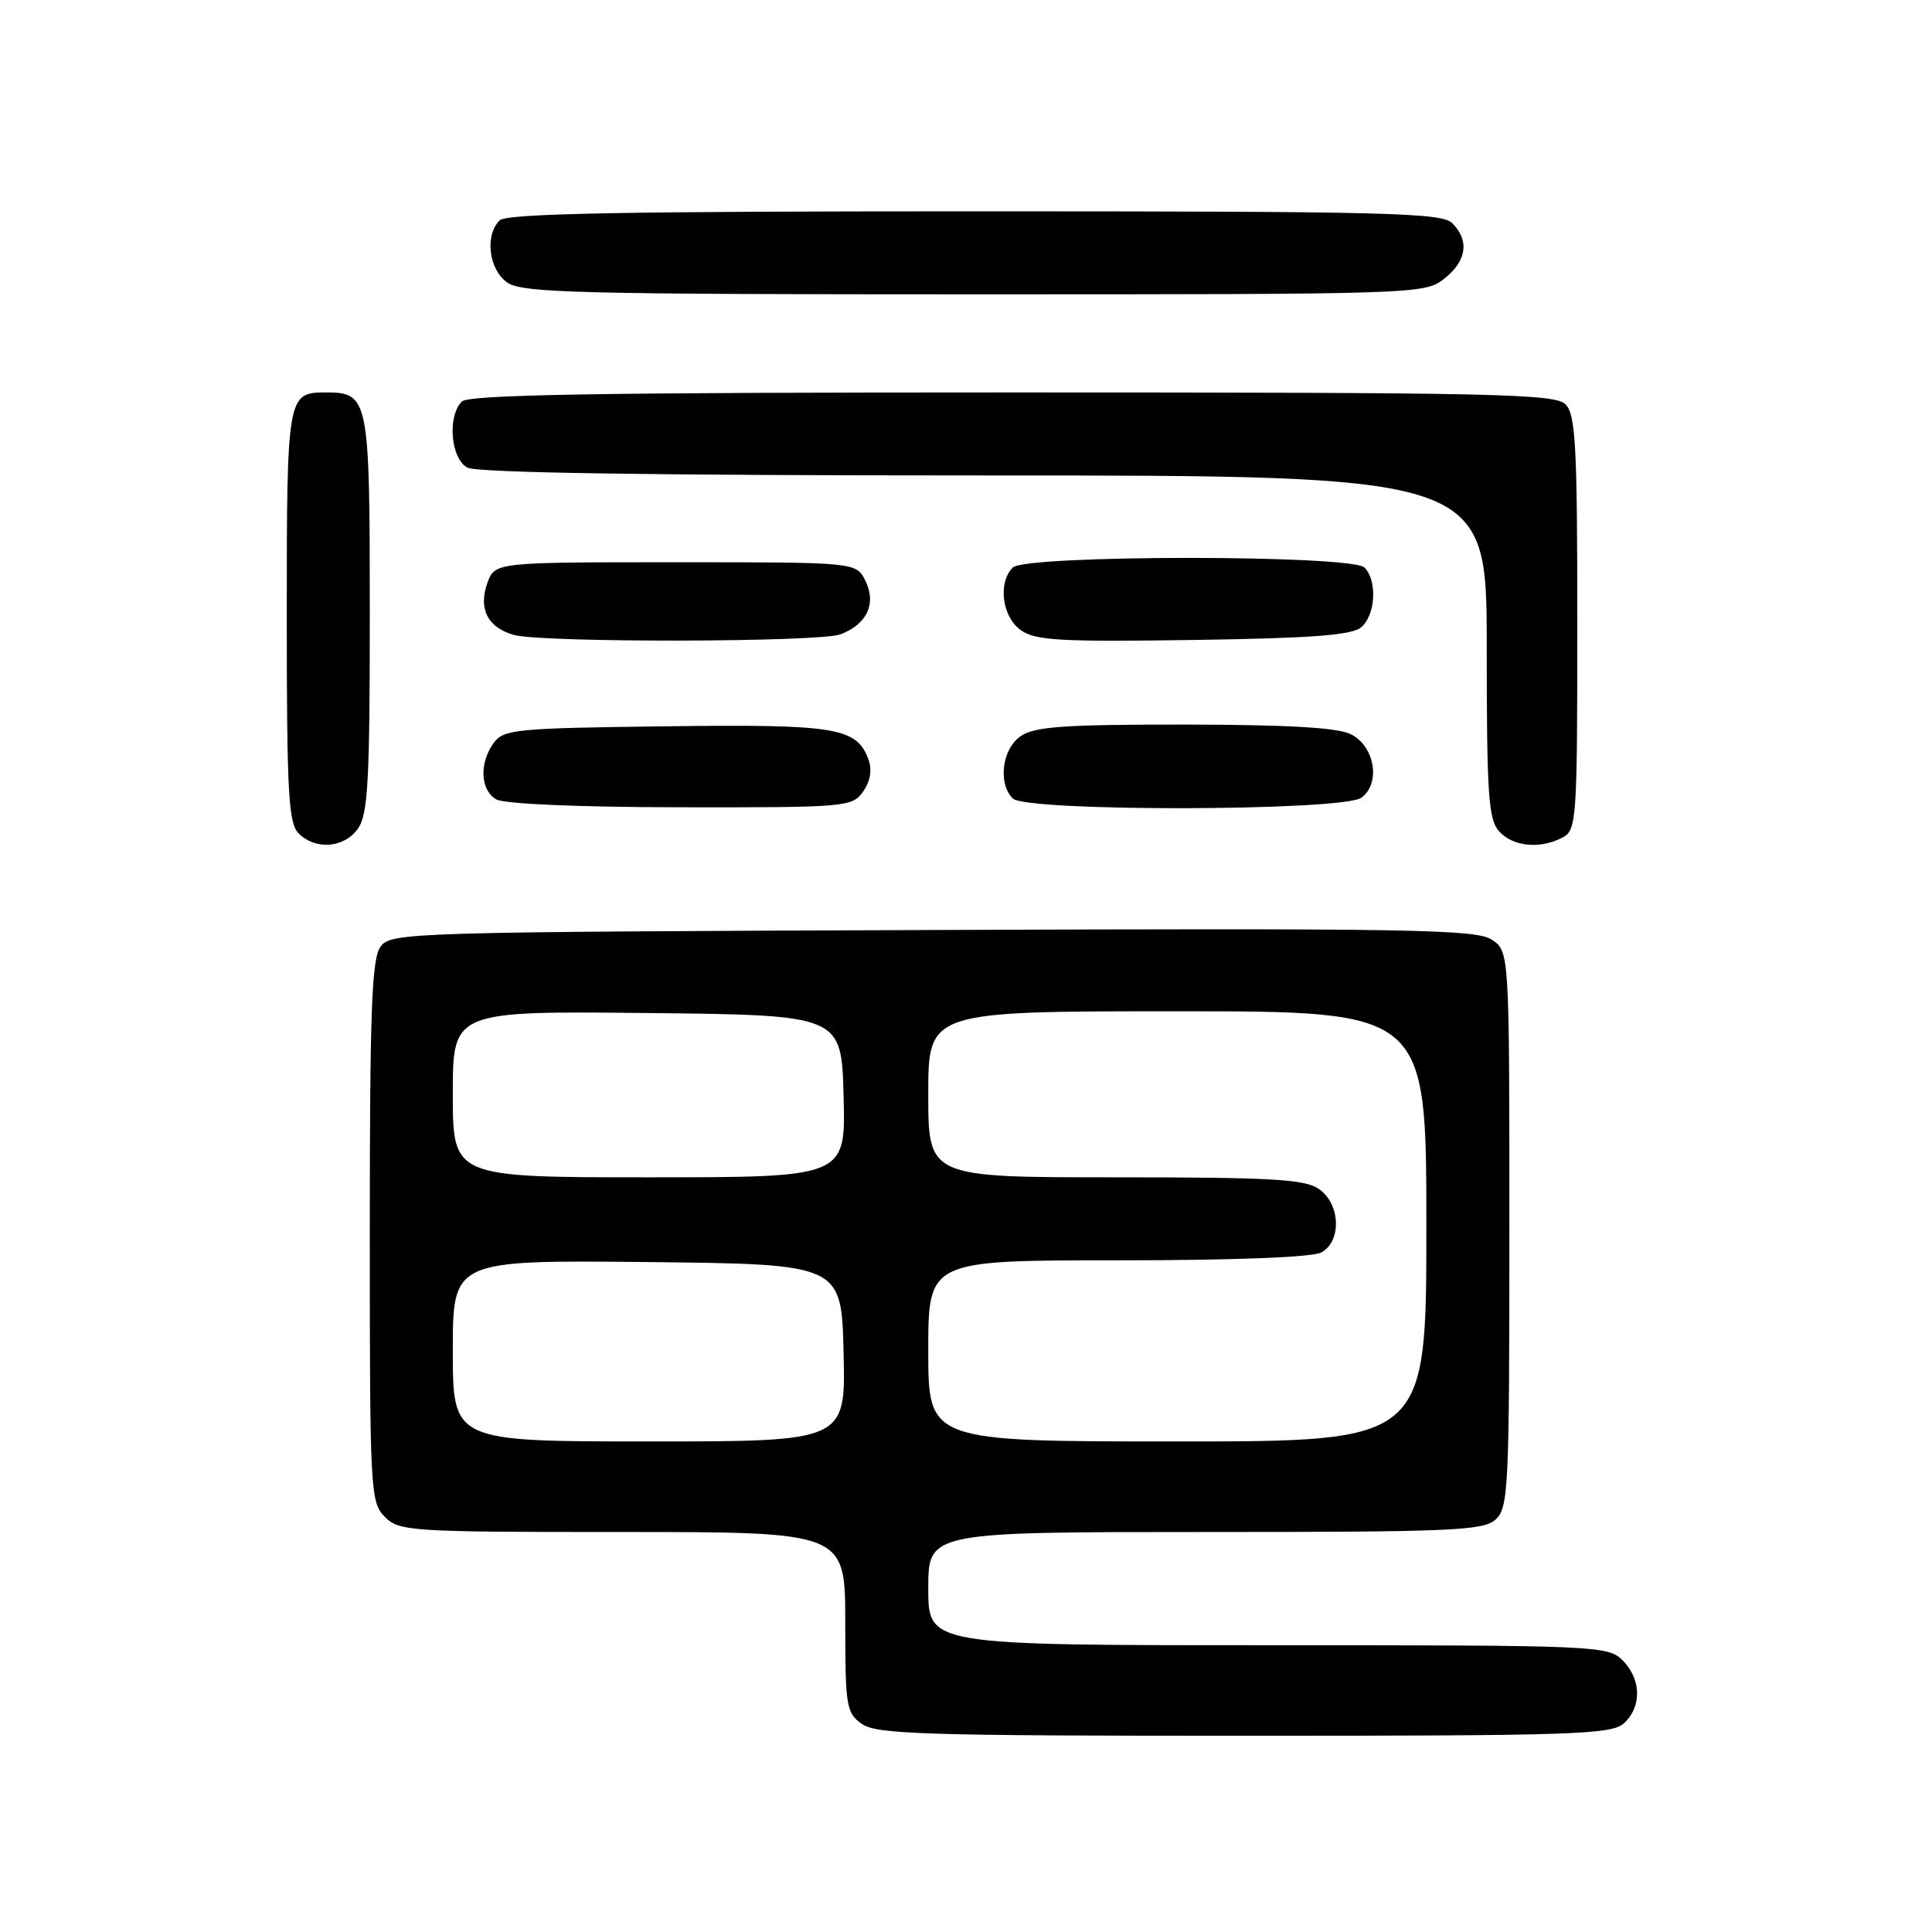 <?xml version="1.0" encoding="UTF-8" standalone="no"?>
<!DOCTYPE svg PUBLIC "-//W3C//DTD SVG 1.1//EN" "http://www.w3.org/Graphics/SVG/1.1/DTD/svg11.dtd" >
<svg xmlns="http://www.w3.org/2000/svg" xmlns:xlink="http://www.w3.org/1999/xlink" version="1.1" viewBox="0 0 256 256">
 <g >
 <path fill="currentColor"
d=" M 215.17 228.35 C 217.57 226.17 217.50 222.50 215.00 220.00 C 213.06 218.06 211.67 218.00 168.00 218.00 C 123.00 218.00 123.00 218.00 123.00 210.50 C 123.00 203.00 123.00 203.00 159.67 203.00 C 192.39 203.00 196.54 202.82 198.17 201.35 C 199.88 199.80 200.00 197.27 200.00 162.87 C 200.00 126.05 200.00 126.05 197.65 124.50 C 195.57 123.14 186.82 122.99 123.56 123.23 C 53.88 123.49 51.80 123.56 50.42 125.44 C 49.26 127.03 49.00 133.85 49.00 163.19 C 49.00 197.67 49.07 199.07 51.00 201.00 C 52.91 202.91 54.33 203.00 82.50 203.00 C 112.00 203.00 112.00 203.00 112.00 214.94 C 112.00 226.15 112.14 226.98 114.22 228.44 C 116.16 229.80 122.66 230.00 164.89 230.00 C 208.57 230.00 213.52 229.84 215.17 228.35 Z  M 47.44 109.78 C 48.76 107.90 49.00 103.45 49.00 81.35 C 49.00 52.66 48.87 52.00 43.13 52.00 C 38.07 52.00 38.00 52.41 38.00 81.63 C 38.00 105.05 38.22 109.08 39.57 110.43 C 41.83 112.68 45.63 112.37 47.44 109.78 Z  M 207.07 110.96 C 208.91 109.98 209.00 108.60 209.00 82.54 C 209.00 58.97 208.78 54.92 207.43 53.57 C 206.03 52.17 198.00 52.00 134.13 52.00 C 79.67 52.00 62.11 52.29 61.20 53.20 C 59.25 55.15 59.72 60.78 61.93 61.96 C 63.21 62.65 86.46 63.00 130.43 63.00 C 197.00 63.00 197.00 63.00 197.00 85.67 C 197.00 105.36 197.22 108.58 198.65 110.17 C 200.49 112.20 204.11 112.54 207.07 110.96 Z  M 114.37 104.88 C 115.33 103.52 115.58 102.02 115.07 100.63 C 113.52 96.40 110.82 95.95 88.17 96.24 C 68.37 96.48 66.73 96.64 65.42 98.44 C 63.48 101.10 63.64 104.69 65.75 105.92 C 66.79 106.53 76.65 106.95 90.19 106.97 C 112.18 107.00 112.93 106.93 114.37 104.88 Z  M 180.39 105.70 C 182.99 103.81 182.17 98.88 179.00 97.29 C 177.25 96.41 170.65 96.03 156.97 96.01 C 140.90 96.00 137.05 96.28 135.22 97.56 C 132.77 99.27 132.21 103.81 134.20 105.80 C 135.98 107.58 177.95 107.49 180.39 105.70 Z  M 111.37 84.05 C 114.90 82.71 116.16 79.96 114.66 76.94 C 113.44 74.50 113.44 74.50 89.49 74.50 C 65.55 74.50 65.55 74.50 64.56 77.30 C 63.37 80.70 64.64 83.16 68.09 84.13 C 71.85 85.18 108.57 85.11 111.37 84.05 Z  M 180.35 83.13 C 182.27 81.53 182.53 76.93 180.80 75.20 C 179.10 73.50 135.90 73.50 134.20 75.20 C 132.20 77.20 132.78 81.73 135.25 83.49 C 137.18 84.87 140.46 85.06 158.10 84.80 C 173.74 84.57 179.10 84.17 180.35 83.13 Z  M 191.37 36.93 C 194.35 34.58 194.74 31.88 192.43 29.57 C 191.03 28.18 183.91 28.00 129.13 28.00 C 82.45 28.00 67.11 28.29 66.20 29.20 C 64.21 31.19 64.77 35.73 67.22 37.44 C 69.17 38.81 76.72 39.00 129.09 39.00 C 187.91 39.00 188.77 38.97 191.37 36.93 Z  M 60.00 178.98 C 60.00 166.97 60.00 166.97 85.75 167.23 C 111.50 167.50 111.50 167.50 111.78 179.25 C 112.06 191.00 112.06 191.00 86.03 191.00 C 60.00 191.00 60.00 191.00 60.00 178.98 Z  M 123.00 179.00 C 123.00 167.00 123.00 167.00 148.07 167.00 C 163.43 167.00 173.88 166.60 175.07 165.96 C 177.80 164.50 177.63 159.55 174.78 157.56 C 172.91 156.25 168.58 156.00 147.78 156.00 C 123.00 156.00 123.00 156.00 123.00 145.00 C 123.00 134.00 123.00 134.00 156.00 134.00 C 189.00 134.00 189.00 134.00 189.00 162.50 C 189.00 191.00 189.00 191.00 156.00 191.00 C 123.00 191.00 123.00 191.00 123.00 179.00 Z  M 60.00 144.98 C 60.00 133.97 60.00 133.97 85.75 134.23 C 111.50 134.50 111.50 134.50 111.78 145.25 C 112.07 156.00 112.07 156.00 86.03 156.00 C 60.00 156.00 60.00 156.00 60.00 144.98 Z "/>
</g>
</svg>